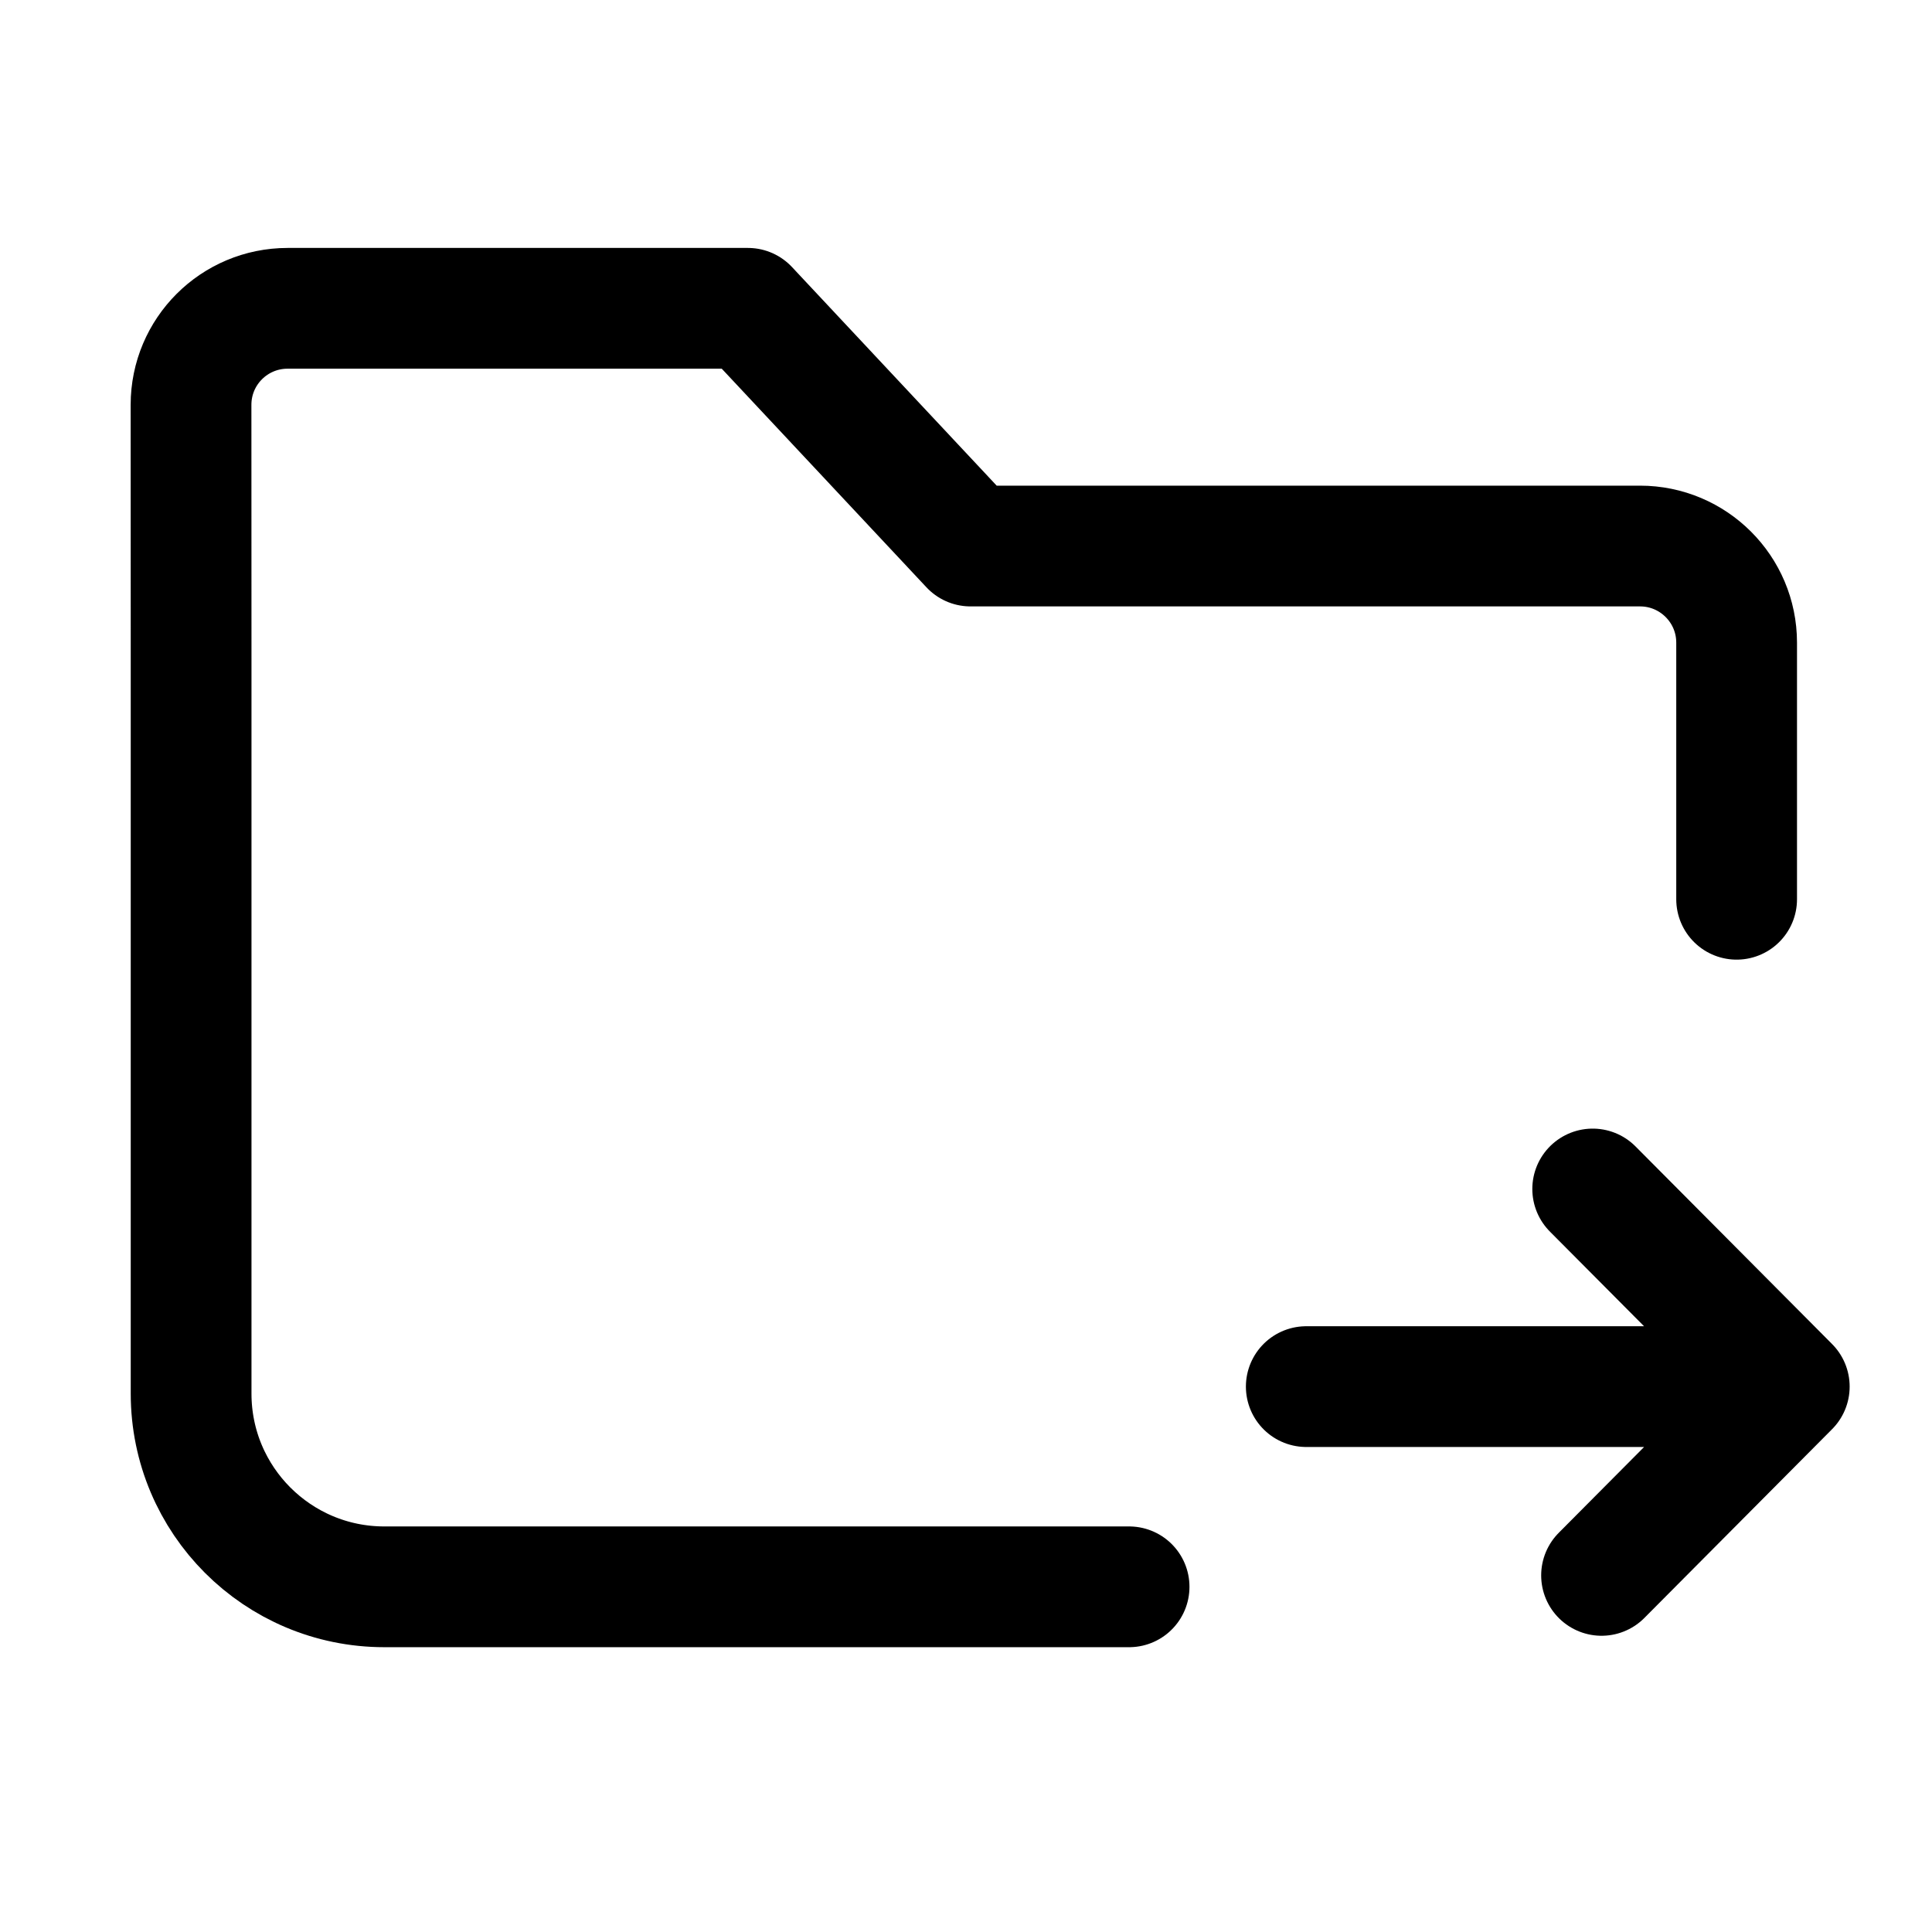 <svg width="24" height="24" viewBox="0 0 24 24" fill="none" xmlns="http://www.w3.org/2000/svg">
<path d="M14.026 19.712L4.774 19.712C3.448 19.712 2.374 18.637 2.374 17.312L2.374 8.187C2.374 7.274 2.373 5.972 2.373 5.029C2.373 4.366 2.91 3.83 3.573 3.83H9.291L12.056 6.783H20.373C21.035 6.783 21.573 7.32 21.573 7.983V11.171" stroke="black" stroke-width="1.5" stroke-linecap="round" stroke-linejoin="round"/>
<path d="M19.785 14.77L22.227 17.225M22.227 17.225L19.895 19.57M22.227 17.225L16.227 17.225" stroke="black" stroke-width="1.5" stroke-linecap="round" stroke-linejoin="round"/>
</svg>
